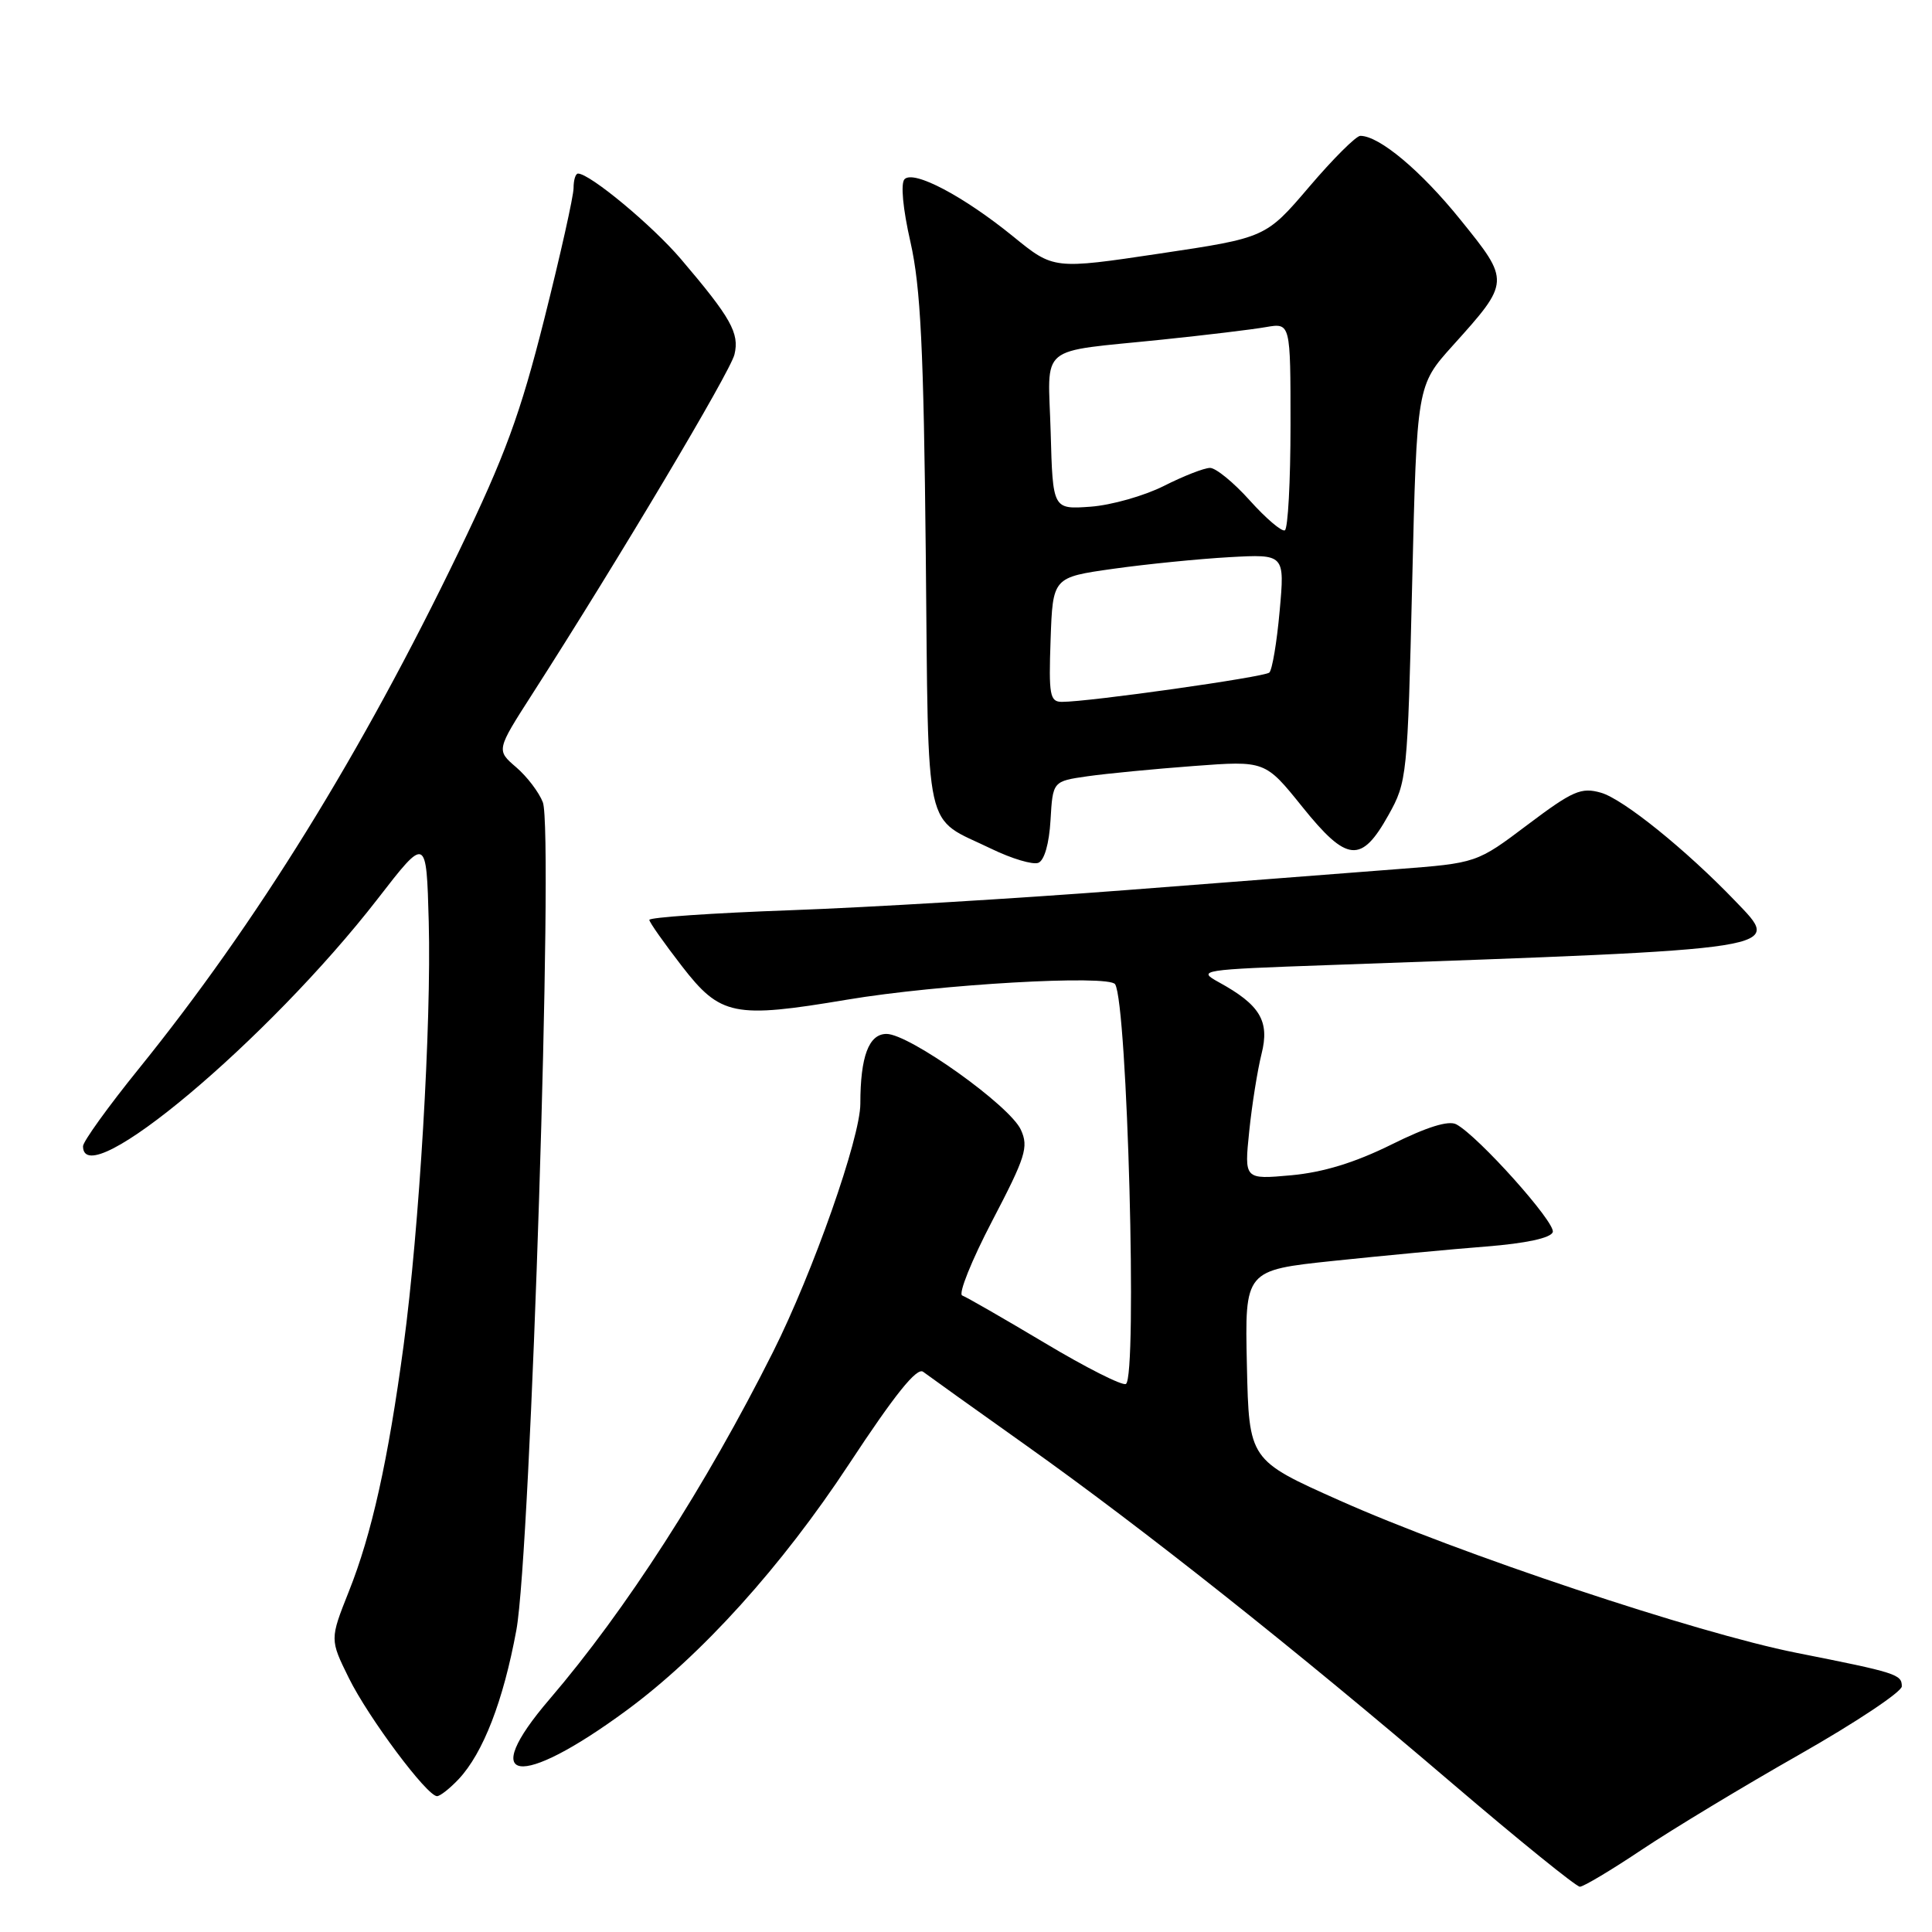 <?xml version="1.0" encoding="UTF-8" standalone="no"?>
<!DOCTYPE svg PUBLIC "-//W3C//DTD SVG 1.1//EN" "http://www.w3.org/Graphics/SVG/1.1/DTD/svg11.dtd" >
<svg xmlns="http://www.w3.org/2000/svg" xmlns:xlink="http://www.w3.org/1999/xlink" version="1.1" viewBox="0 0 256 256">
 <g >
 <path fill="currentColor"
d=" M 217.57 245.08 C 221.61 242.38 231.01 236.70 238.46 232.47 C 245.91 228.23 252.00 224.18 252.00 223.45 C 252.00 221.86 251.31 221.64 238.00 219.00 C 224.85 216.39 193.32 205.88 177.50 198.82 C 165.50 193.47 165.50 193.47 165.22 180.89 C 164.94 168.31 164.94 168.31 176.72 167.07 C 183.20 166.39 192.29 165.53 196.92 165.17 C 202.22 164.75 205.49 164.04 205.75 163.26 C 206.16 162.02 195.89 150.55 192.97 148.98 C 191.94 148.43 189.06 149.33 184.37 151.66 C 179.54 154.05 175.34 155.34 171.09 155.73 C 164.87 156.29 164.87 156.29 165.53 149.89 C 165.89 146.38 166.63 141.77 167.16 139.65 C 168.26 135.30 166.97 133.15 161.50 130.15 C 158.59 128.55 159.04 128.48 176.00 127.88 C 237.47 125.69 236.17 125.90 229.91 119.37 C 223.40 112.59 215.08 105.88 212.14 105.04 C 209.52 104.29 208.41 104.77 202.43 109.27 C 195.68 114.36 195.68 114.36 185.09 115.17 C 179.26 115.62 163.03 116.87 149.00 117.96 C 134.97 119.04 115.06 120.24 104.75 120.61 C 94.44 120.98 86.02 121.56 86.04 121.89 C 86.06 122.23 88.00 124.97 90.34 128.00 C 95.46 134.62 97.24 134.98 112.25 132.46 C 124.40 130.42 146.96 129.13 147.76 130.42 C 149.39 133.05 150.72 182.44 149.19 183.38 C 148.74 183.66 143.90 181.22 138.44 177.95 C 132.97 174.69 128.05 171.86 127.50 171.66 C 126.95 171.46 128.74 167.01 131.47 161.78 C 135.90 153.30 136.32 151.99 135.27 149.70 C 133.82 146.50 120.49 137.00 117.47 137.00 C 115.12 137.00 114.00 139.99 114.00 146.25 C 114.00 150.76 107.73 168.58 102.43 179.14 C 93.52 196.89 82.92 213.36 72.83 225.14 C 63.23 236.33 68.72 237.15 83.00 226.65 C 92.94 219.34 103.55 207.60 112.52 193.97 C 118.56 184.79 121.49 181.14 122.32 181.77 C 122.97 182.26 129.12 186.67 136.00 191.55 C 151.49 202.56 171.58 218.49 192.48 236.35 C 201.27 243.86 208.86 250.00 209.34 250.00 C 209.82 250.00 213.52 247.79 217.57 245.08 Z  M 60.78 235.74 C 64.02 232.28 66.69 225.39 68.42 216.00 C 70.33 205.65 73.38 110.14 71.93 106.31 C 71.43 105.00 69.84 102.90 68.39 101.66 C 65.76 99.40 65.76 99.40 70.54 91.95 C 82.01 74.07 96.76 49.29 97.32 46.97 C 98.00 44.15 96.86 42.12 90.22 34.32 C 86.41 29.85 78.16 23.00 76.59 23.00 C 76.26 23.00 76.00 23.86 76.00 24.92 C 76.00 25.98 74.26 33.77 72.13 42.23 C 68.95 54.86 66.93 60.38 60.81 73.06 C 47.90 99.84 33.98 122.33 18.38 141.63 C 14.32 146.65 11.00 151.27 11.00 151.88 C 11.00 158.40 35.58 137.76 50.03 119.12 C 56.50 110.76 56.50 110.76 56.81 122.13 C 57.17 135.69 55.57 162.68 53.48 178.27 C 51.43 193.50 49.26 203.27 46.23 210.86 C 43.70 217.23 43.70 217.23 46.23 222.36 C 48.83 227.62 56.58 238.00 57.91 238.00 C 58.32 238.00 59.61 236.98 60.78 235.74 Z  M 139.20 108.67 C 139.50 103.52 139.50 103.52 144.10 102.86 C 146.63 102.50 152.96 101.89 158.17 101.50 C 167.64 100.79 167.64 100.79 172.57 106.92 C 178.49 114.28 180.38 114.45 183.98 108.00 C 186.44 103.61 186.51 102.87 187.12 77.29 C 187.74 51.08 187.74 51.08 192.50 45.79 C 200.12 37.33 200.12 37.28 193.52 29.12 C 188.28 22.62 182.76 18.00 180.25 18.00 C 179.69 18.00 176.64 21.04 173.48 24.75 C 167.72 31.50 167.72 31.50 153.66 33.60 C 139.61 35.70 139.61 35.70 134.27 31.35 C 127.69 26.00 121.09 22.51 119.86 23.74 C 119.32 24.28 119.63 27.65 120.64 32.07 C 121.99 38.04 122.39 46.15 122.67 73.40 C 123.06 111.52 122.29 108.07 131.38 112.48 C 134.06 113.78 136.85 114.61 137.58 114.33 C 138.38 114.02 139.02 111.79 139.20 108.67 Z  M 139.21 84.75 C 139.50 76.50 139.50 76.50 147.50 75.37 C 151.90 74.75 158.82 74.06 162.87 73.83 C 170.24 73.42 170.24 73.42 169.56 80.96 C 169.19 85.11 168.57 88.78 168.19 89.12 C 167.52 89.72 144.28 93.01 140.71 93.00 C 139.11 93.00 138.95 92.12 139.21 84.75 Z  M 165.62 66.33 C 163.49 63.95 161.11 62.00 160.34 62.00 C 159.56 62.00 156.81 63.08 154.22 64.39 C 151.62 65.70 147.25 66.94 144.50 67.14 C 139.50 67.50 139.50 67.50 139.22 57.28 C 138.88 45.39 137.25 46.74 154.00 45.00 C 159.78 44.40 165.96 43.66 167.75 43.34 C 171.00 42.78 171.00 42.78 171.00 56.33 C 171.00 63.78 170.66 70.05 170.25 70.27 C 169.84 70.48 167.75 68.70 165.62 66.33 Z "/>
</g>
</svg>